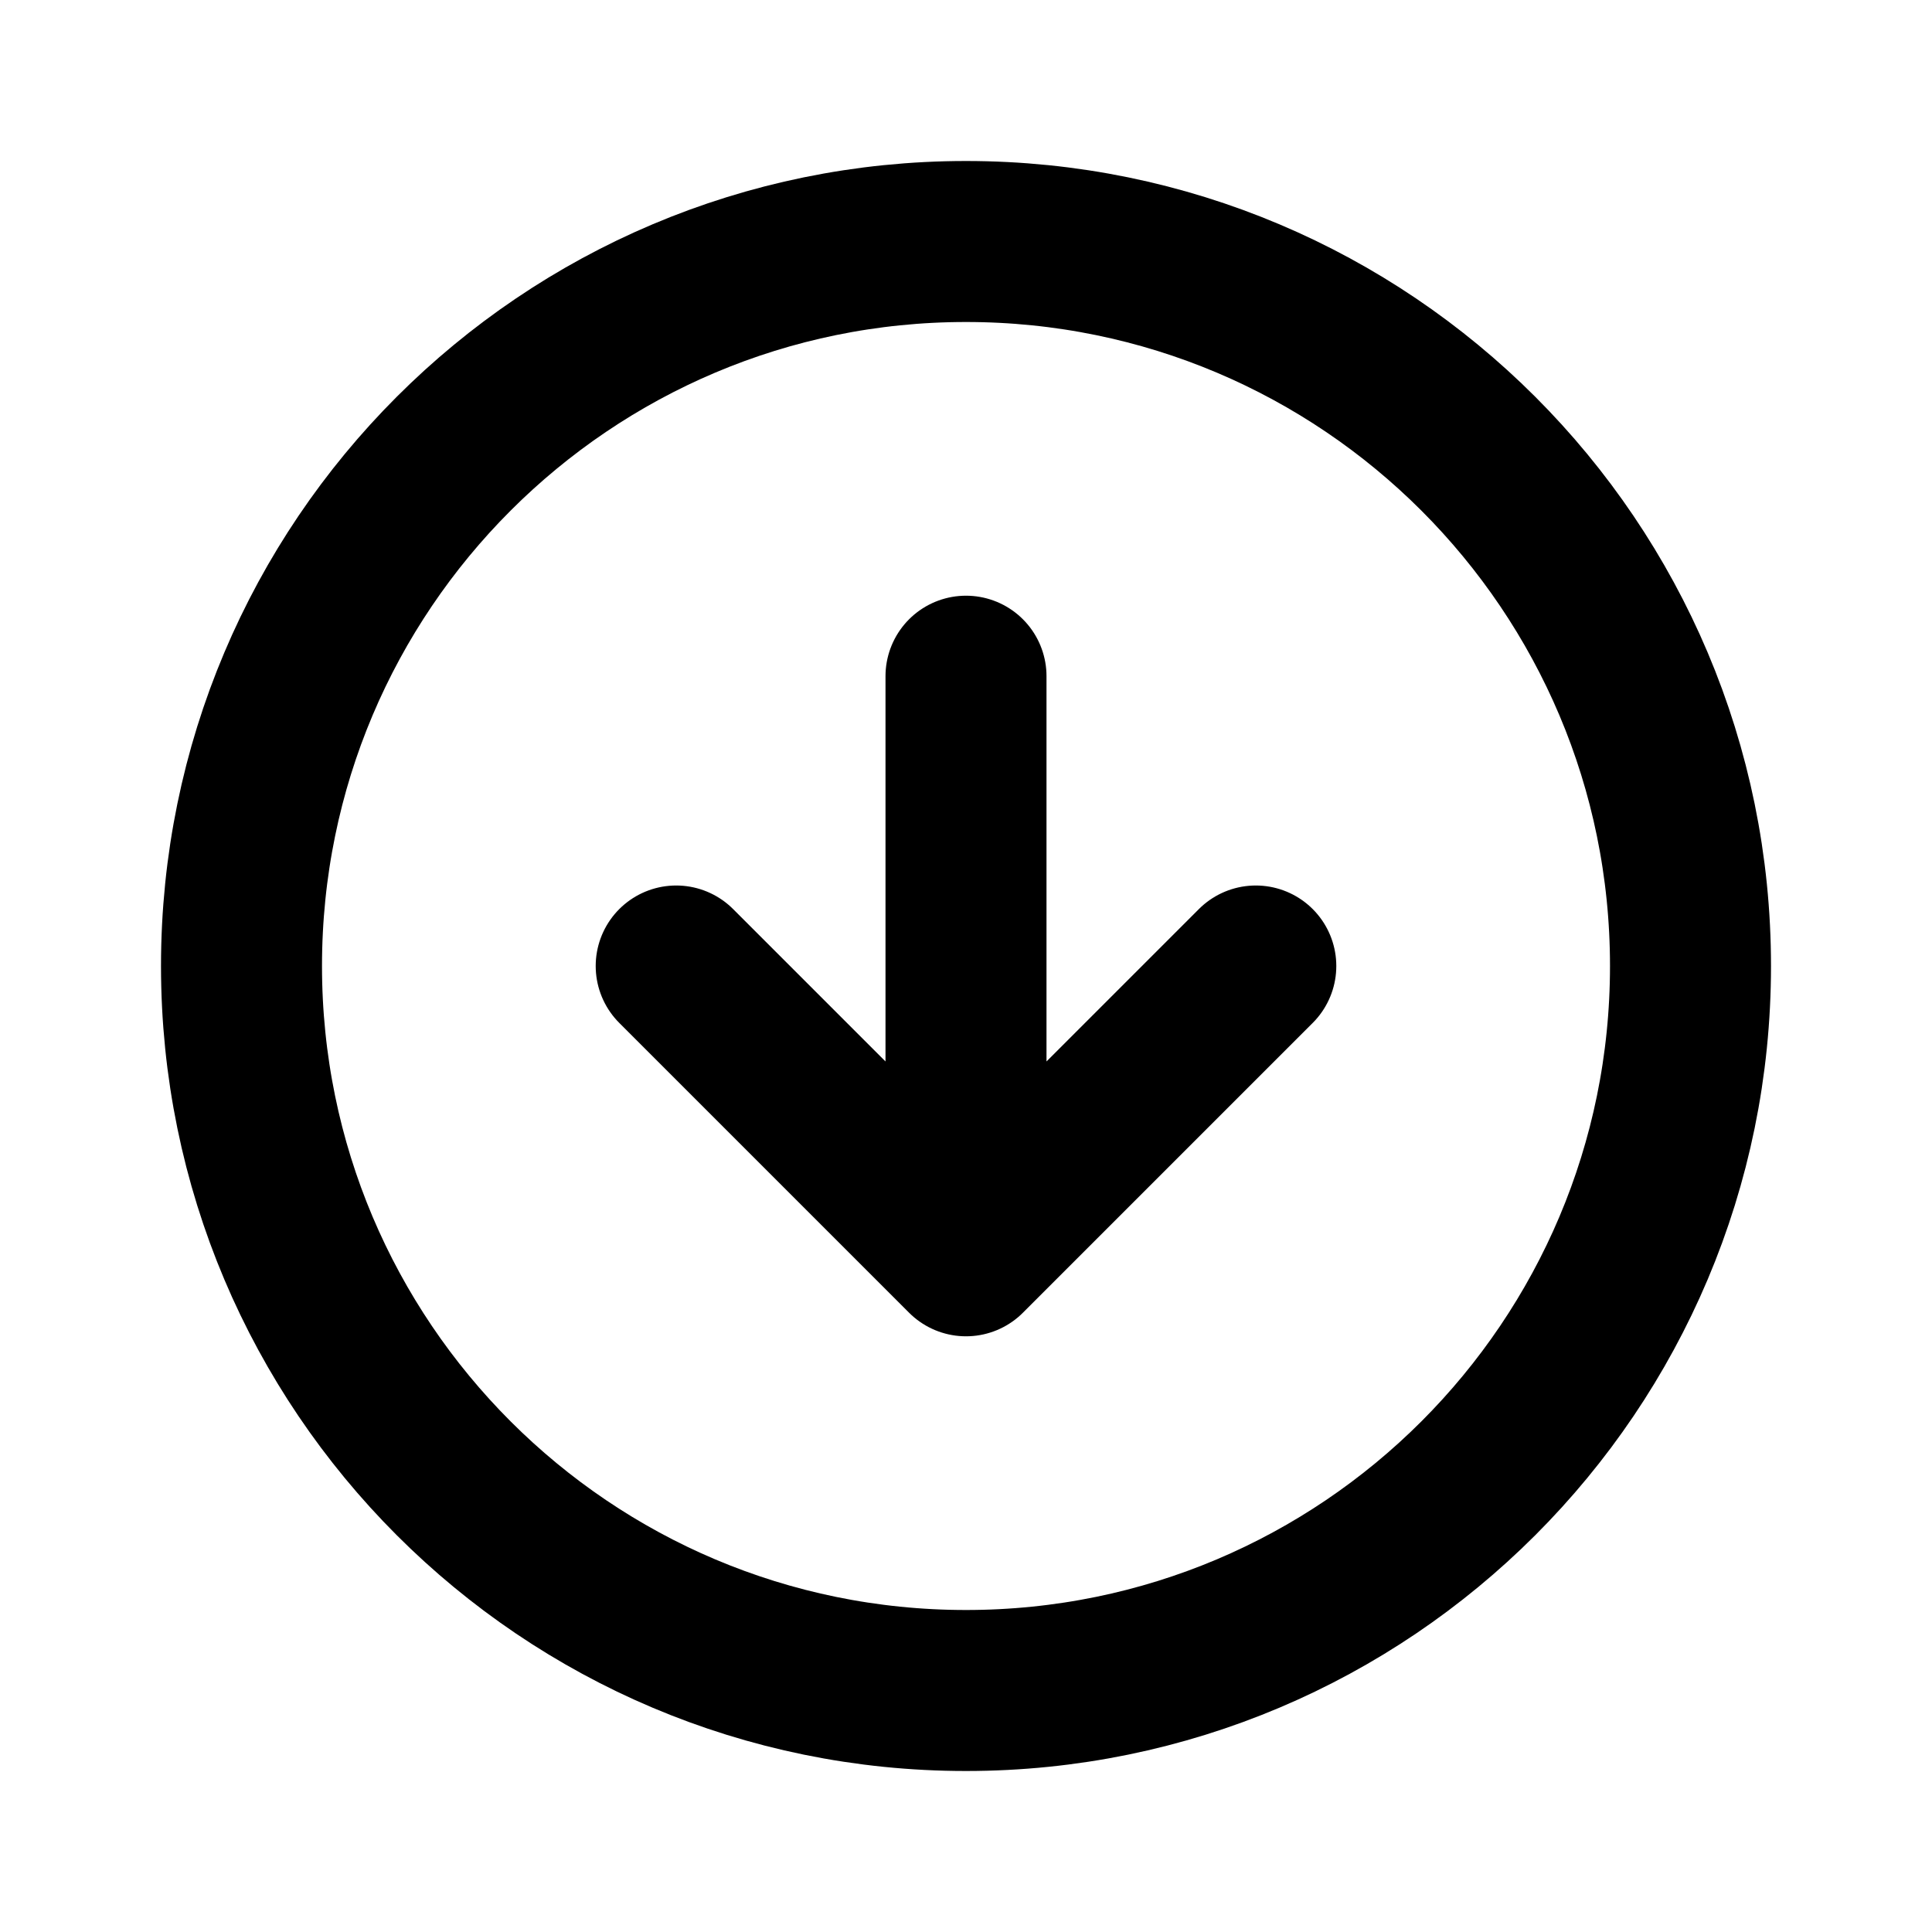 <svg viewBox="0 0 24 24" fill="none" xmlns="http://www.w3.org/2000/svg">
<path d="M8.4 12L12 15.6M12 15.6L15.6 12M12 15.6V8.4M21 12C21 16.971 16.971 21 12 21C7.029 21 3 16.971 3 12C3 7.029 7.029 3 12 3C16.971 3 21 7.029 21 12Z" stroke="black" stroke-width="2" stroke-linecap="round" stroke-linejoin="round"/>
</svg>